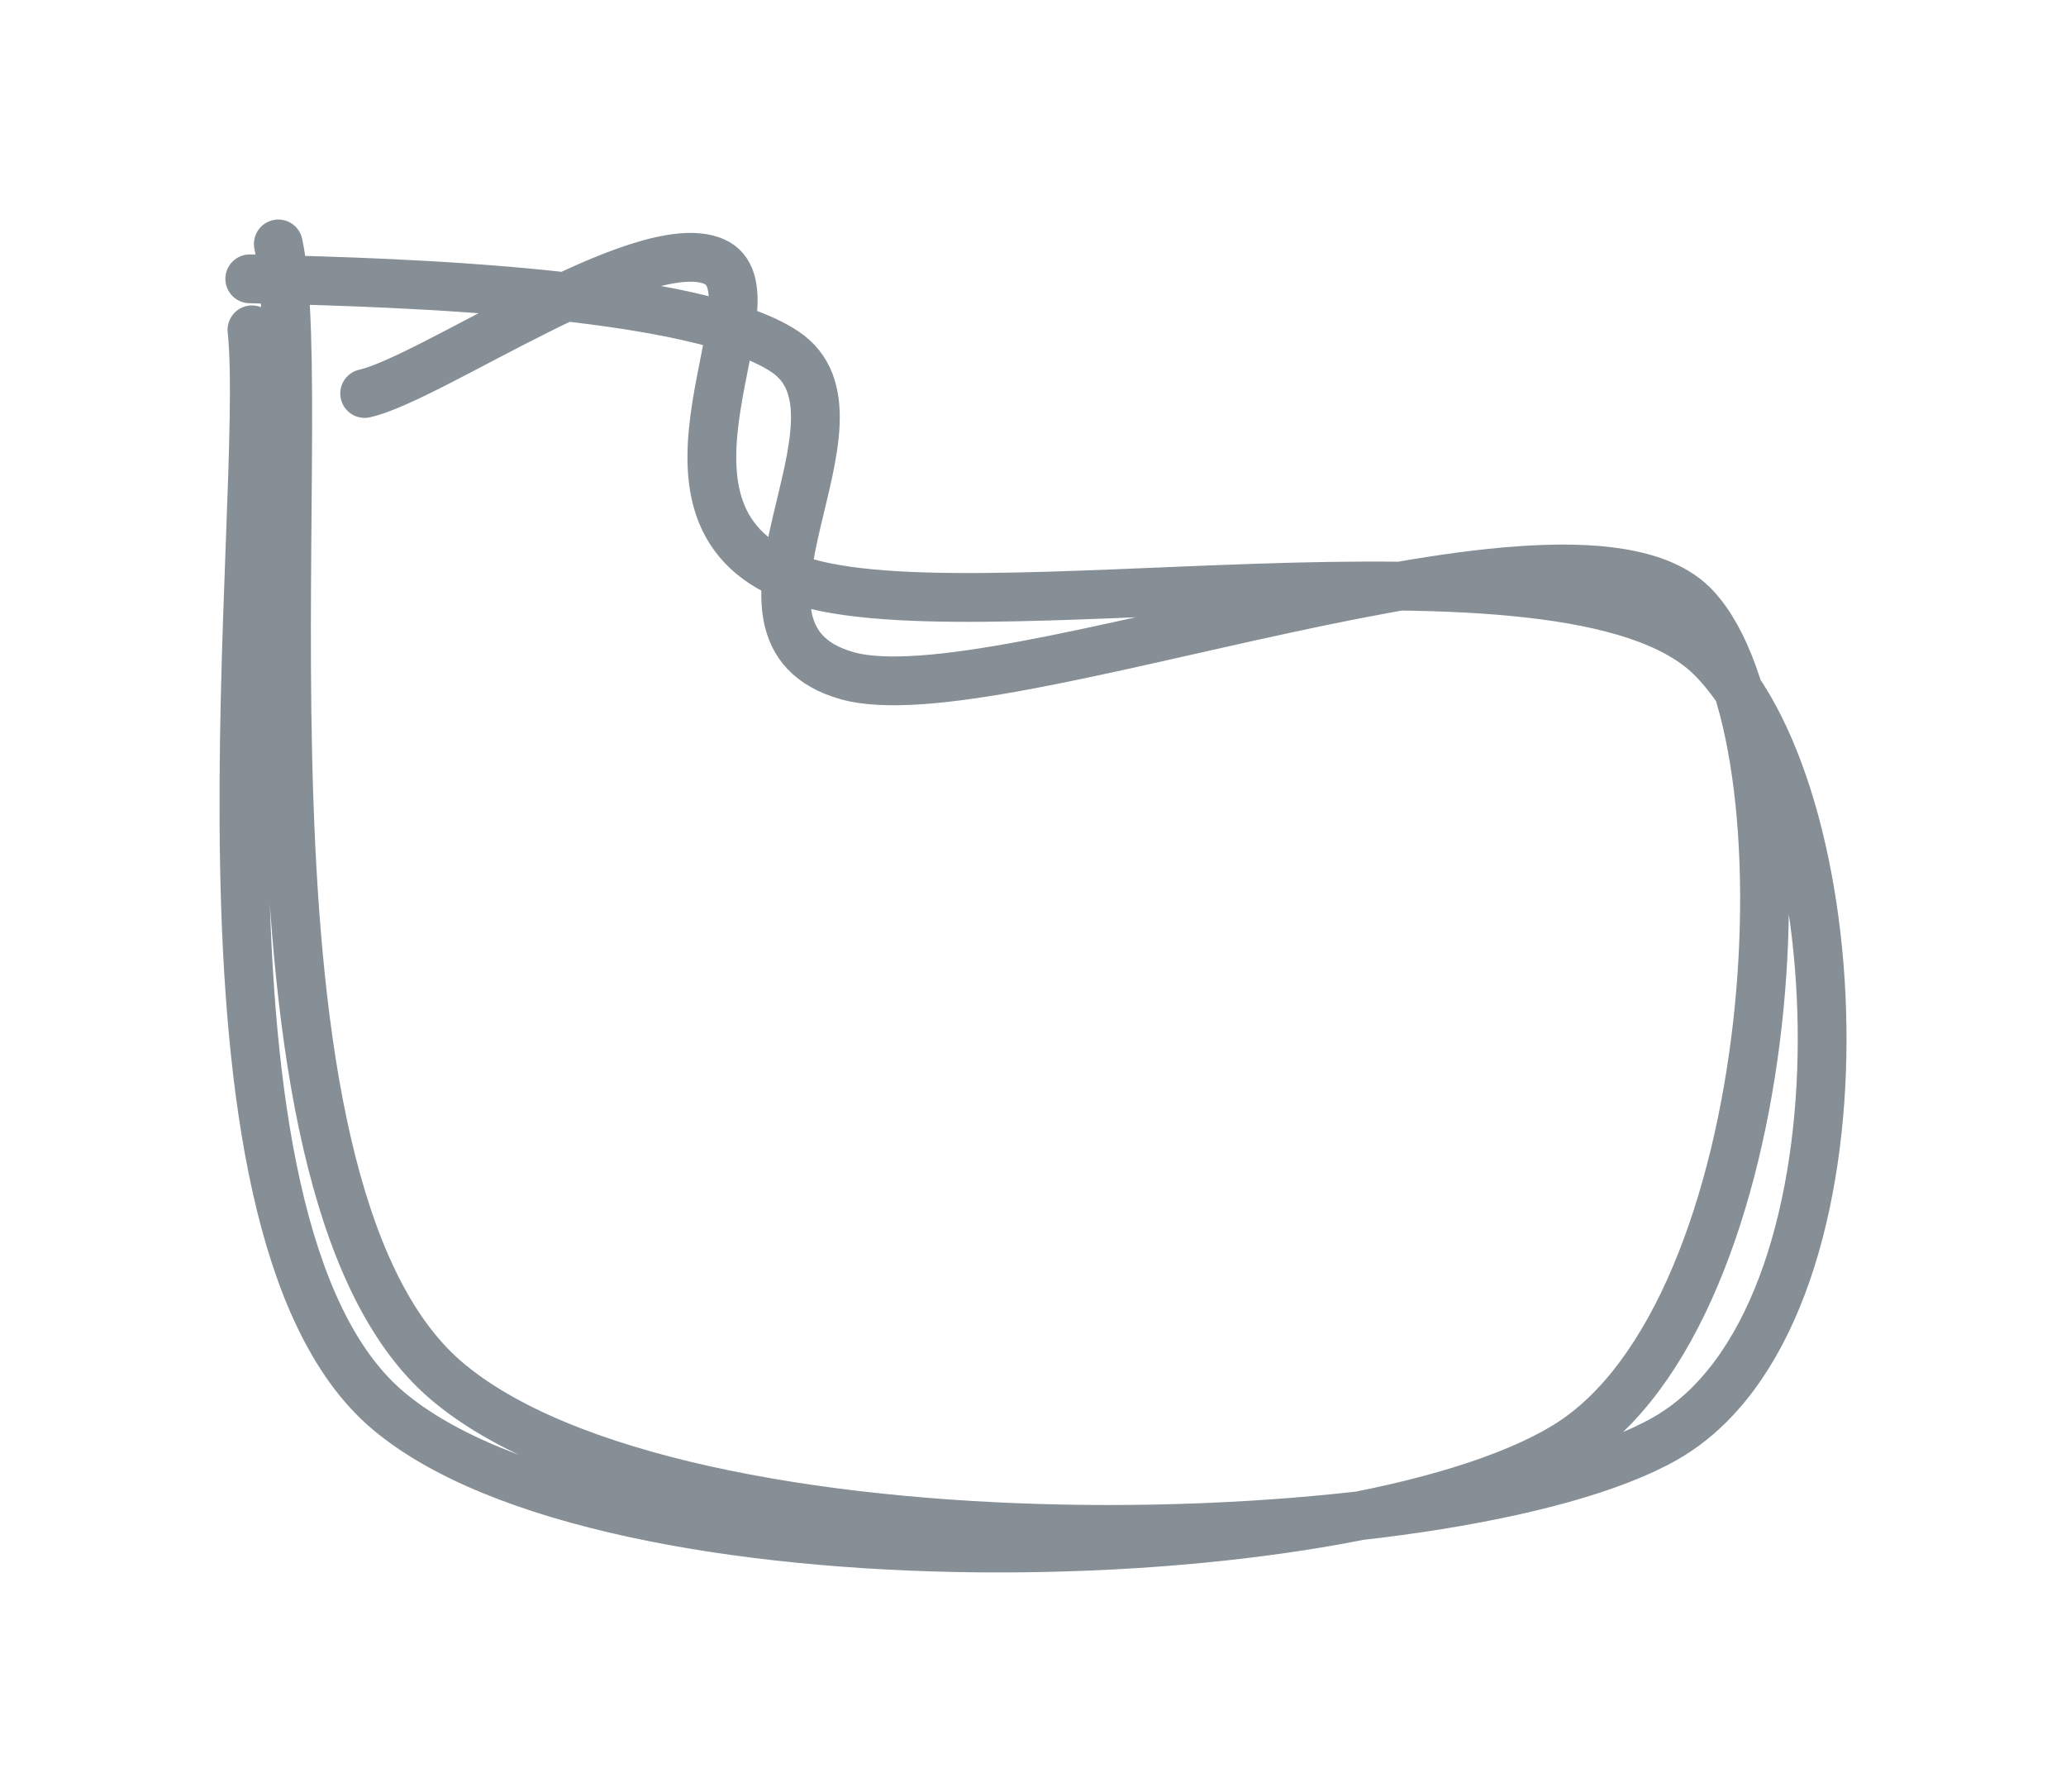 <?xml version="1.0" standalone="no"?>
<!DOCTYPE svg PUBLIC "-//W3C//DTD SVG 1.1//EN" "http://www.w3.org/Graphics/SVG/1.1/DTD/svg11.dtd">
<svg version="1.1" xmlns="http://www.w3.org/2000/svg" viewBox="0 0 84.701 73.451" width="84.701" height="73.451"><!-- svg-source:excalidraw --><defs><style class="style-fonts">
      </style></defs><g stroke-linecap="round"><g transform="translate(11.14 14.149) rotate(0 29.132 22.605)"><path d="M-0.9 -2.72 C2.41 -2.62, 16.95 -2.45, 21.03 0.26 C25.12 2.97, 17.38 11.8, 23.6 13.55 C29.82 15.29, 53.45 5.48, 58.36 10.74 C63.27 16, 62.01 39.63, 53.07 45.11 C44.14 50.6, 13.73 51.28, 4.75 43.65 C-4.23 36.03, -0.06 6.54, -0.81 -0.63 M3.81 1.98 C6.53 1.37, 15.22 -4.69, 18.13 -3.43 C21.04 -2.18, 14.45 6.81, 21.26 9.51 C28.07 12.22, 53.02 6.9, 59 12.78 C64.98 18.66, 65.79 39.87, 57.14 44.81 C48.49 49.75, 16.6 50.57, 7.12 42.41 C-2.36 34.25, 1.79 2.88, 0.27 -4.15" stroke="#868e96" stroke-width="2" fill="none"></path></g></g><mask></mask></svg>